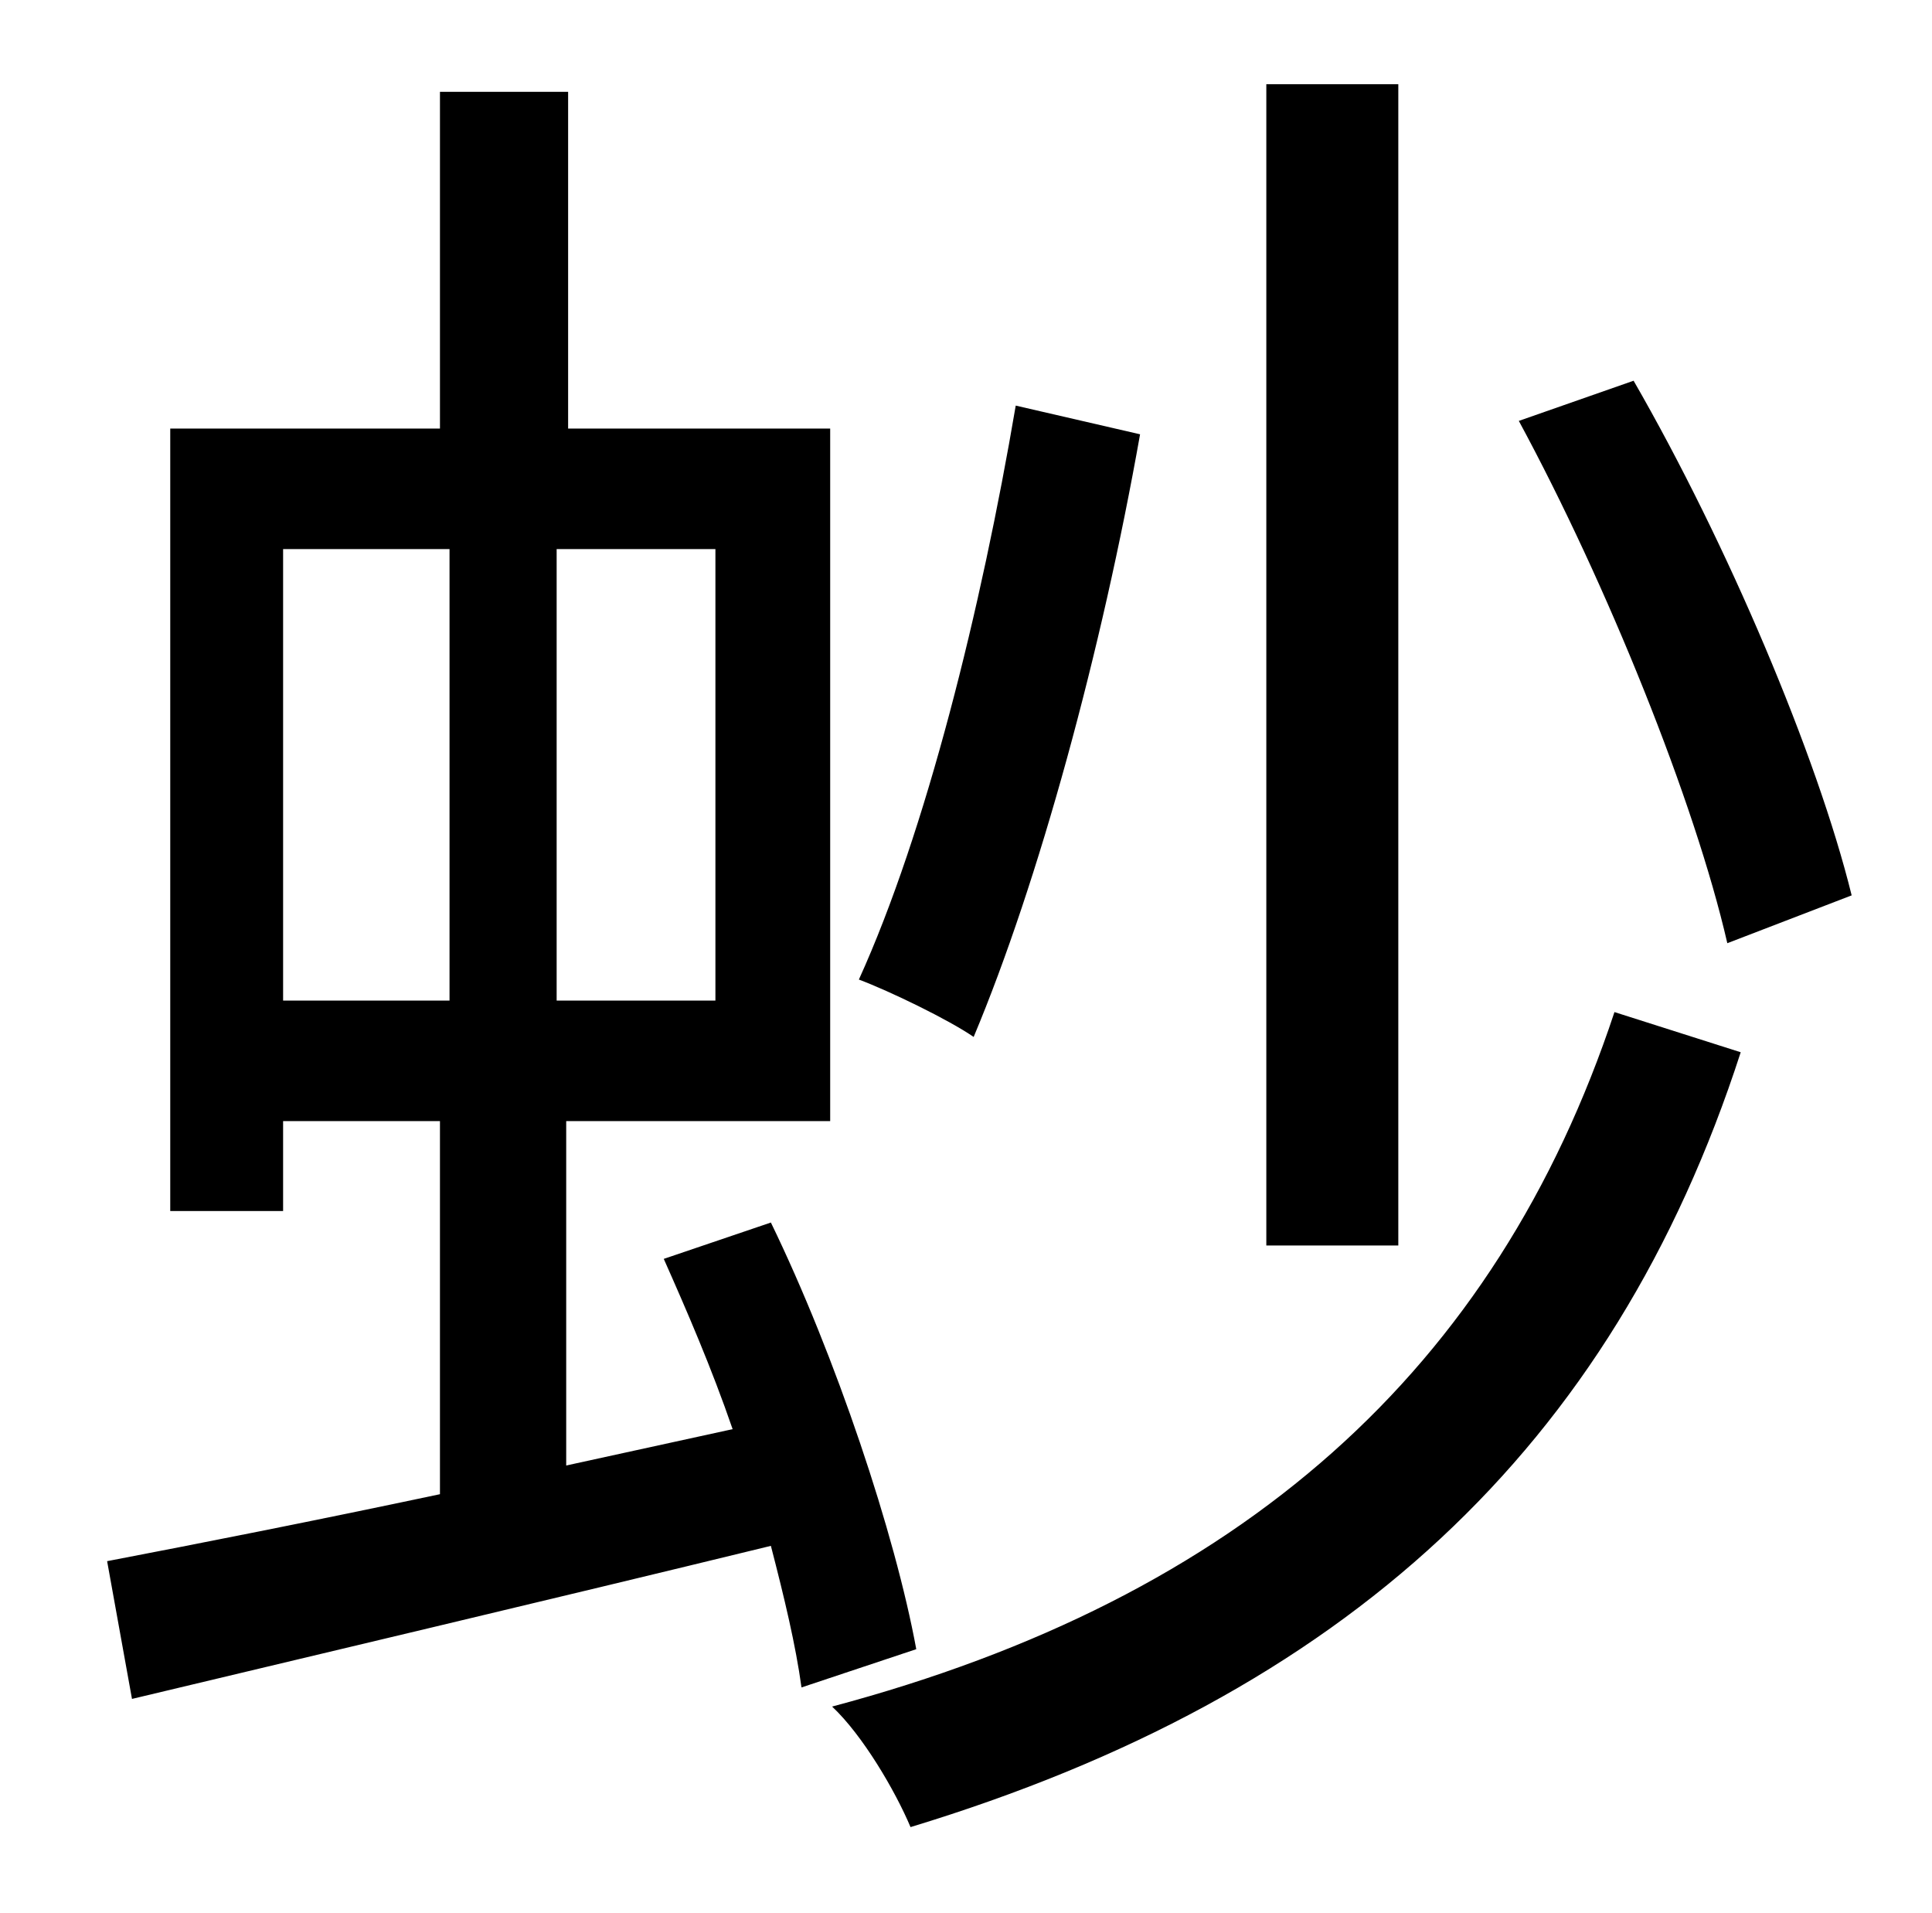<?xml version="1.0" standalone="no"?>
<!DOCTYPE svg PUBLIC "-//W3C//DTD SVG 1.1//EN" "http://www.w3.org/Graphics/SVG/1.1/DTD/svg11.dtd" >
<svg xmlns="http://www.w3.org/2000/svg" xmlns:xlink="http://www.w3.org/1999/xlink" version="1.1" viewBox="-10 0 1010 1000">
   <path fill="currentColor"
d="M958 468l-65 25c-17 -74 -63 -188 -109 -273l60 -21c49 85 96 196 114 269zM721 44v607h-69v-607h69zM521 212l65 15c-20 113 -53 234 -87 315c-13 -9 -44 -24 -60 -30c35 -77 64 -194 82 -300zM138 287v236h87v-236h-87zM364 523v-236h-83v236h83zM469 862l-60 20
c-3 -22 -9 -47 -16 -74c-119 29 -242 58 -334 80l-13 -72c47 -9 108 -21 174 -35v-195h-82v47h-59v-409h141v-176h67v176h137v362h-138v180l87 -19c-11 -32 -24 -62 -36 -89l56 -19c34 70 65 163 76 223zM834 529l66 21c-67 207 -207 336 -434 405c-8 -19 -25 -48 -41 -63
c214 -57 347 -176 409 -363z" />
</svg>

